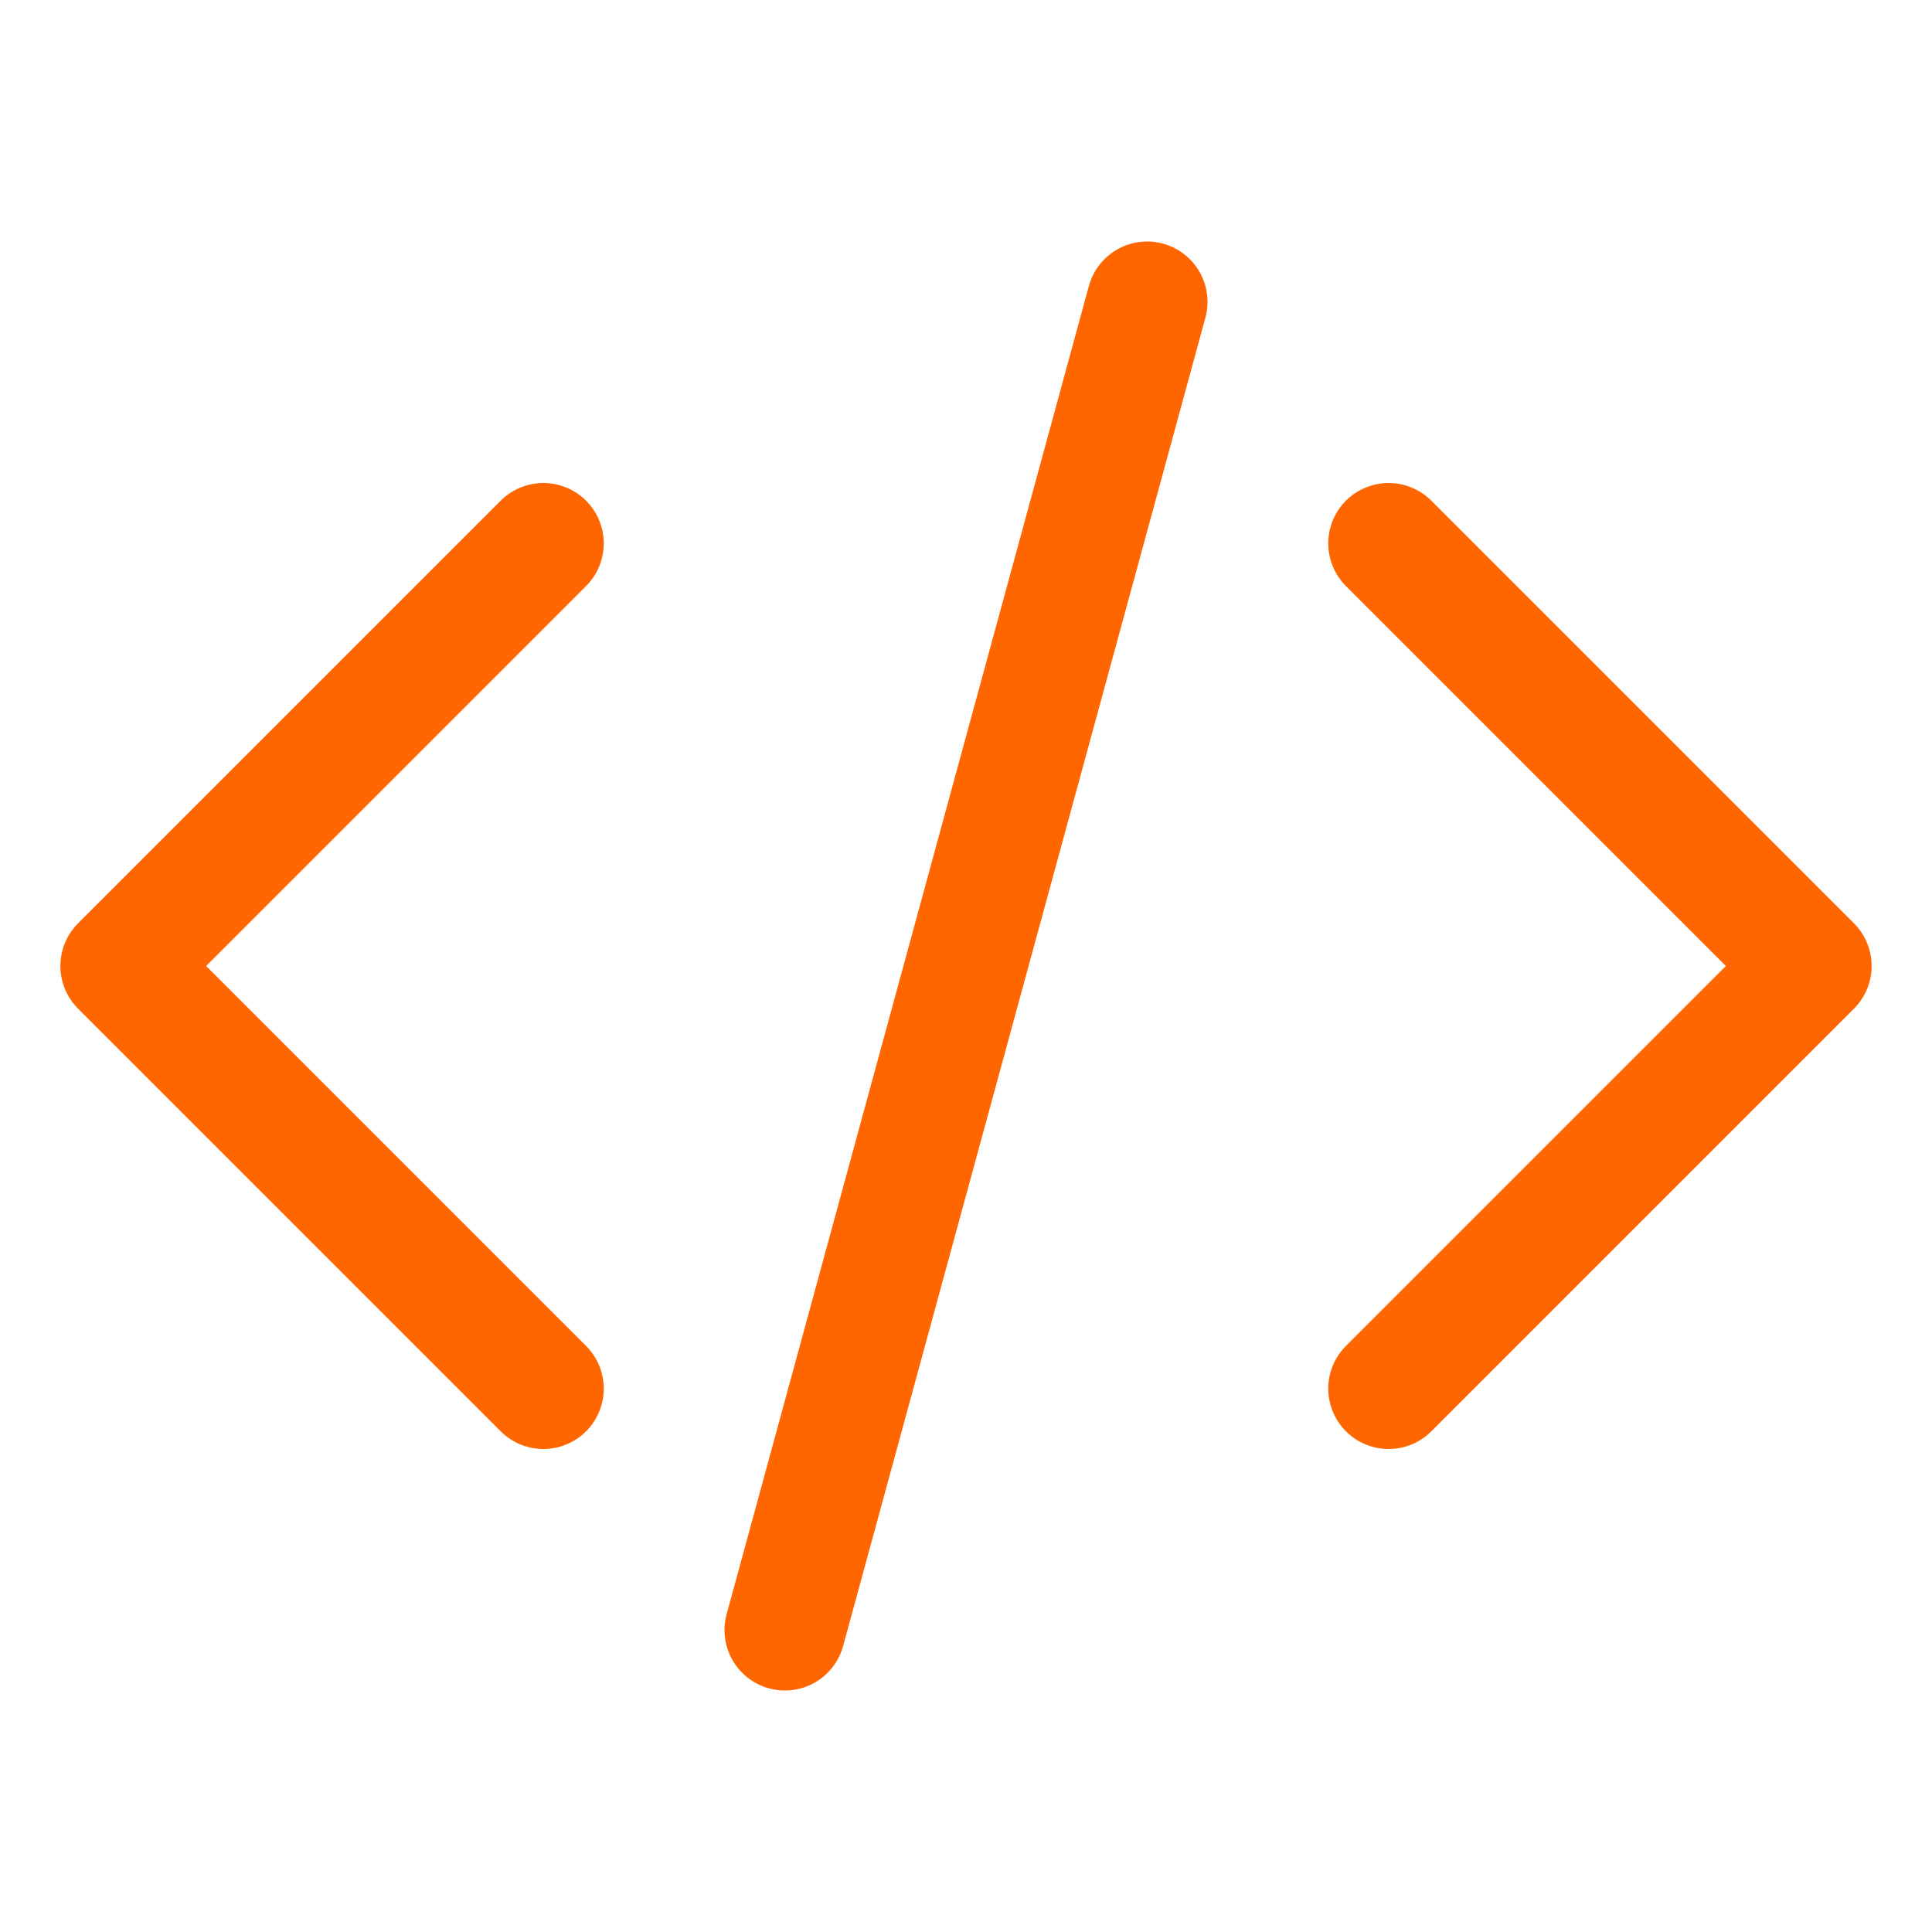 <svg xmlns="http://www.w3.org/2000/svg" fill="none" viewBox="0 0 24 24" stroke-width="1.5" stroke="#FF6600" width="32" height="32">
    <path stroke-linecap="round" stroke-linejoin="round" d="M17.25 6.75L22.5 12l-5.25 5.25m-10.5 0L1.5 12l5.25-5.25m7.5-3l-4.5 16.5" />
  </svg>